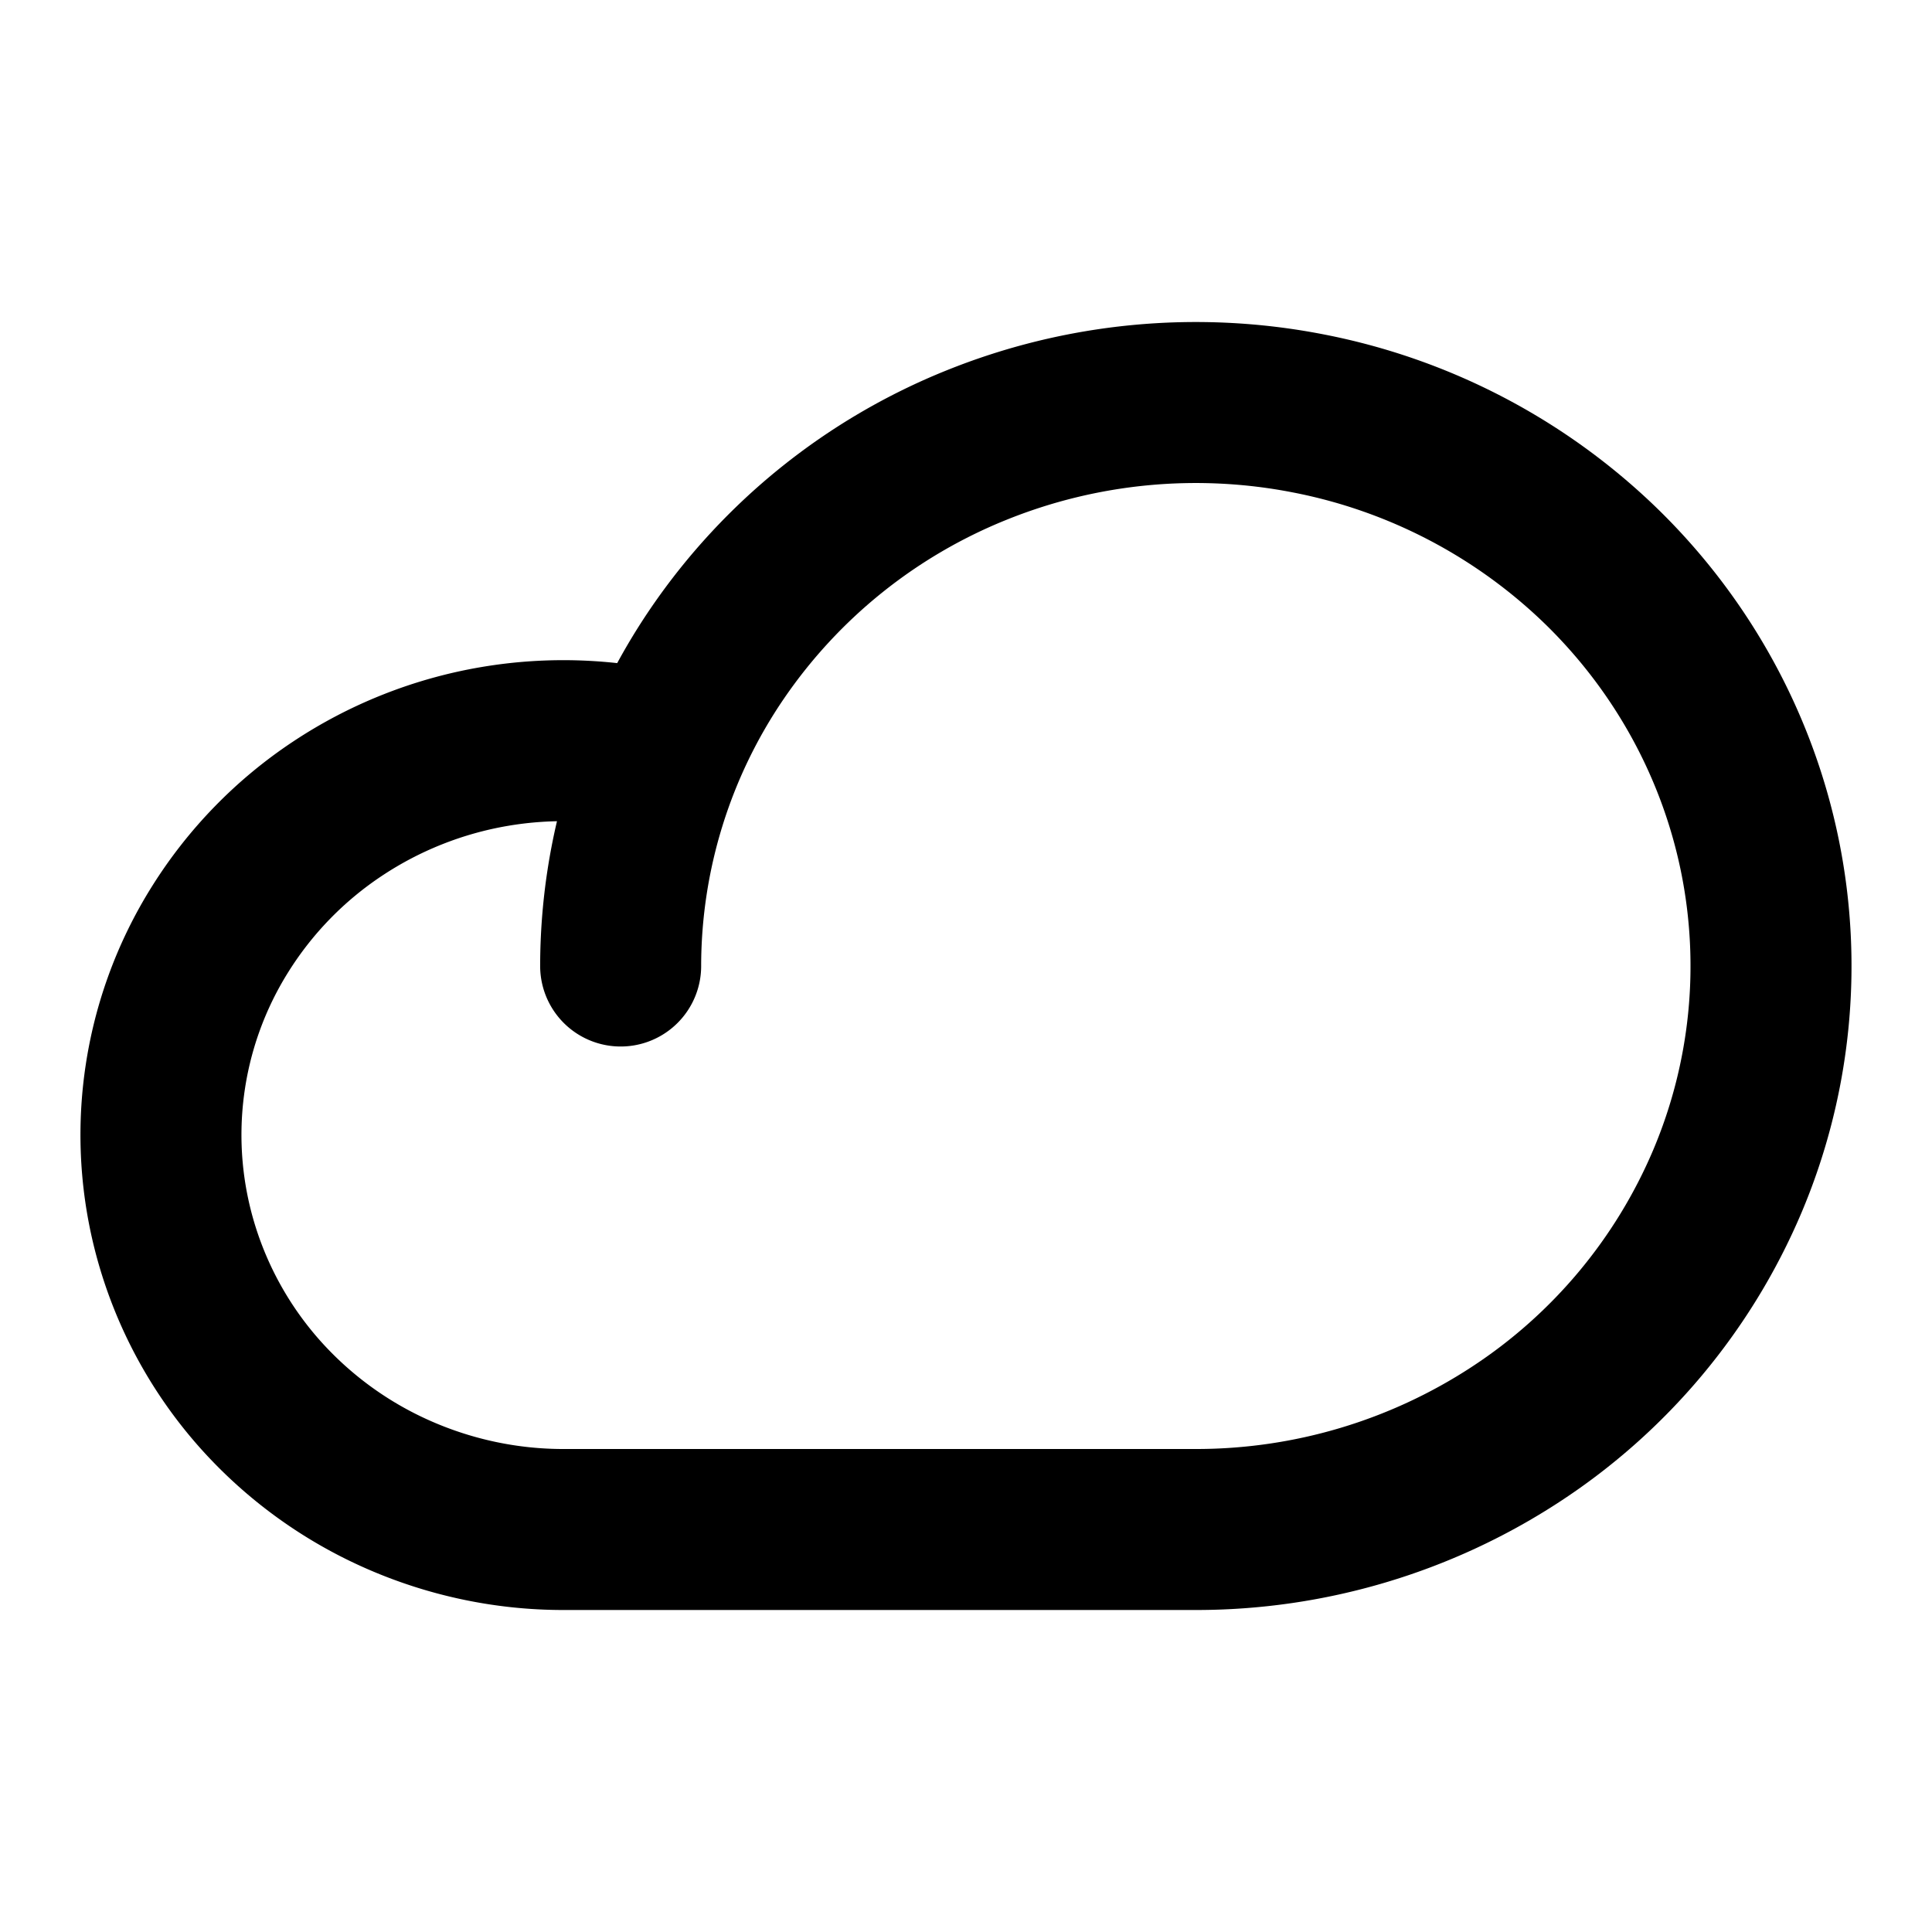 <svg
  width="24"
  height="24"
  viewBox="0 0 24 24"
  xmlns="http://www.w3.org/2000/svg"
  fill="none"
  stroke="currentColor"
  stroke-width="2"
  stroke-linecap="round"
  stroke-linejoin="round"
>
  <path d="M7.71 12a6.9 6.9 0 0 1 1.205-3.889 7.115 7.115 0 0 1 3.206-2.578 7.282 7.282 0 0 1 4.128-.398 7.19 7.19 0 0 1 3.658 1.915c1 .98 1.68 2.227 1.956 3.584a6.868 6.868 0 0 1-.407 4.045 7.033 7.033 0 0 1-2.631 3.141 7.25 7.25 0 0 1-3.97 1.18H6.996c-.709 0-1.41-.15-2.056-.436a4.997 4.997 0 0 1-1.692-1.225 4.875 4.875 0 0 1-1.027-1.799 4.806 4.806 0 0 1 .515-3.999 4.943 4.943 0 0 1 1.452-1.492 5.06 5.06 0 0 1 1.949-.775 5.102 5.102 0 0 1 2.102.08" />
</svg>
